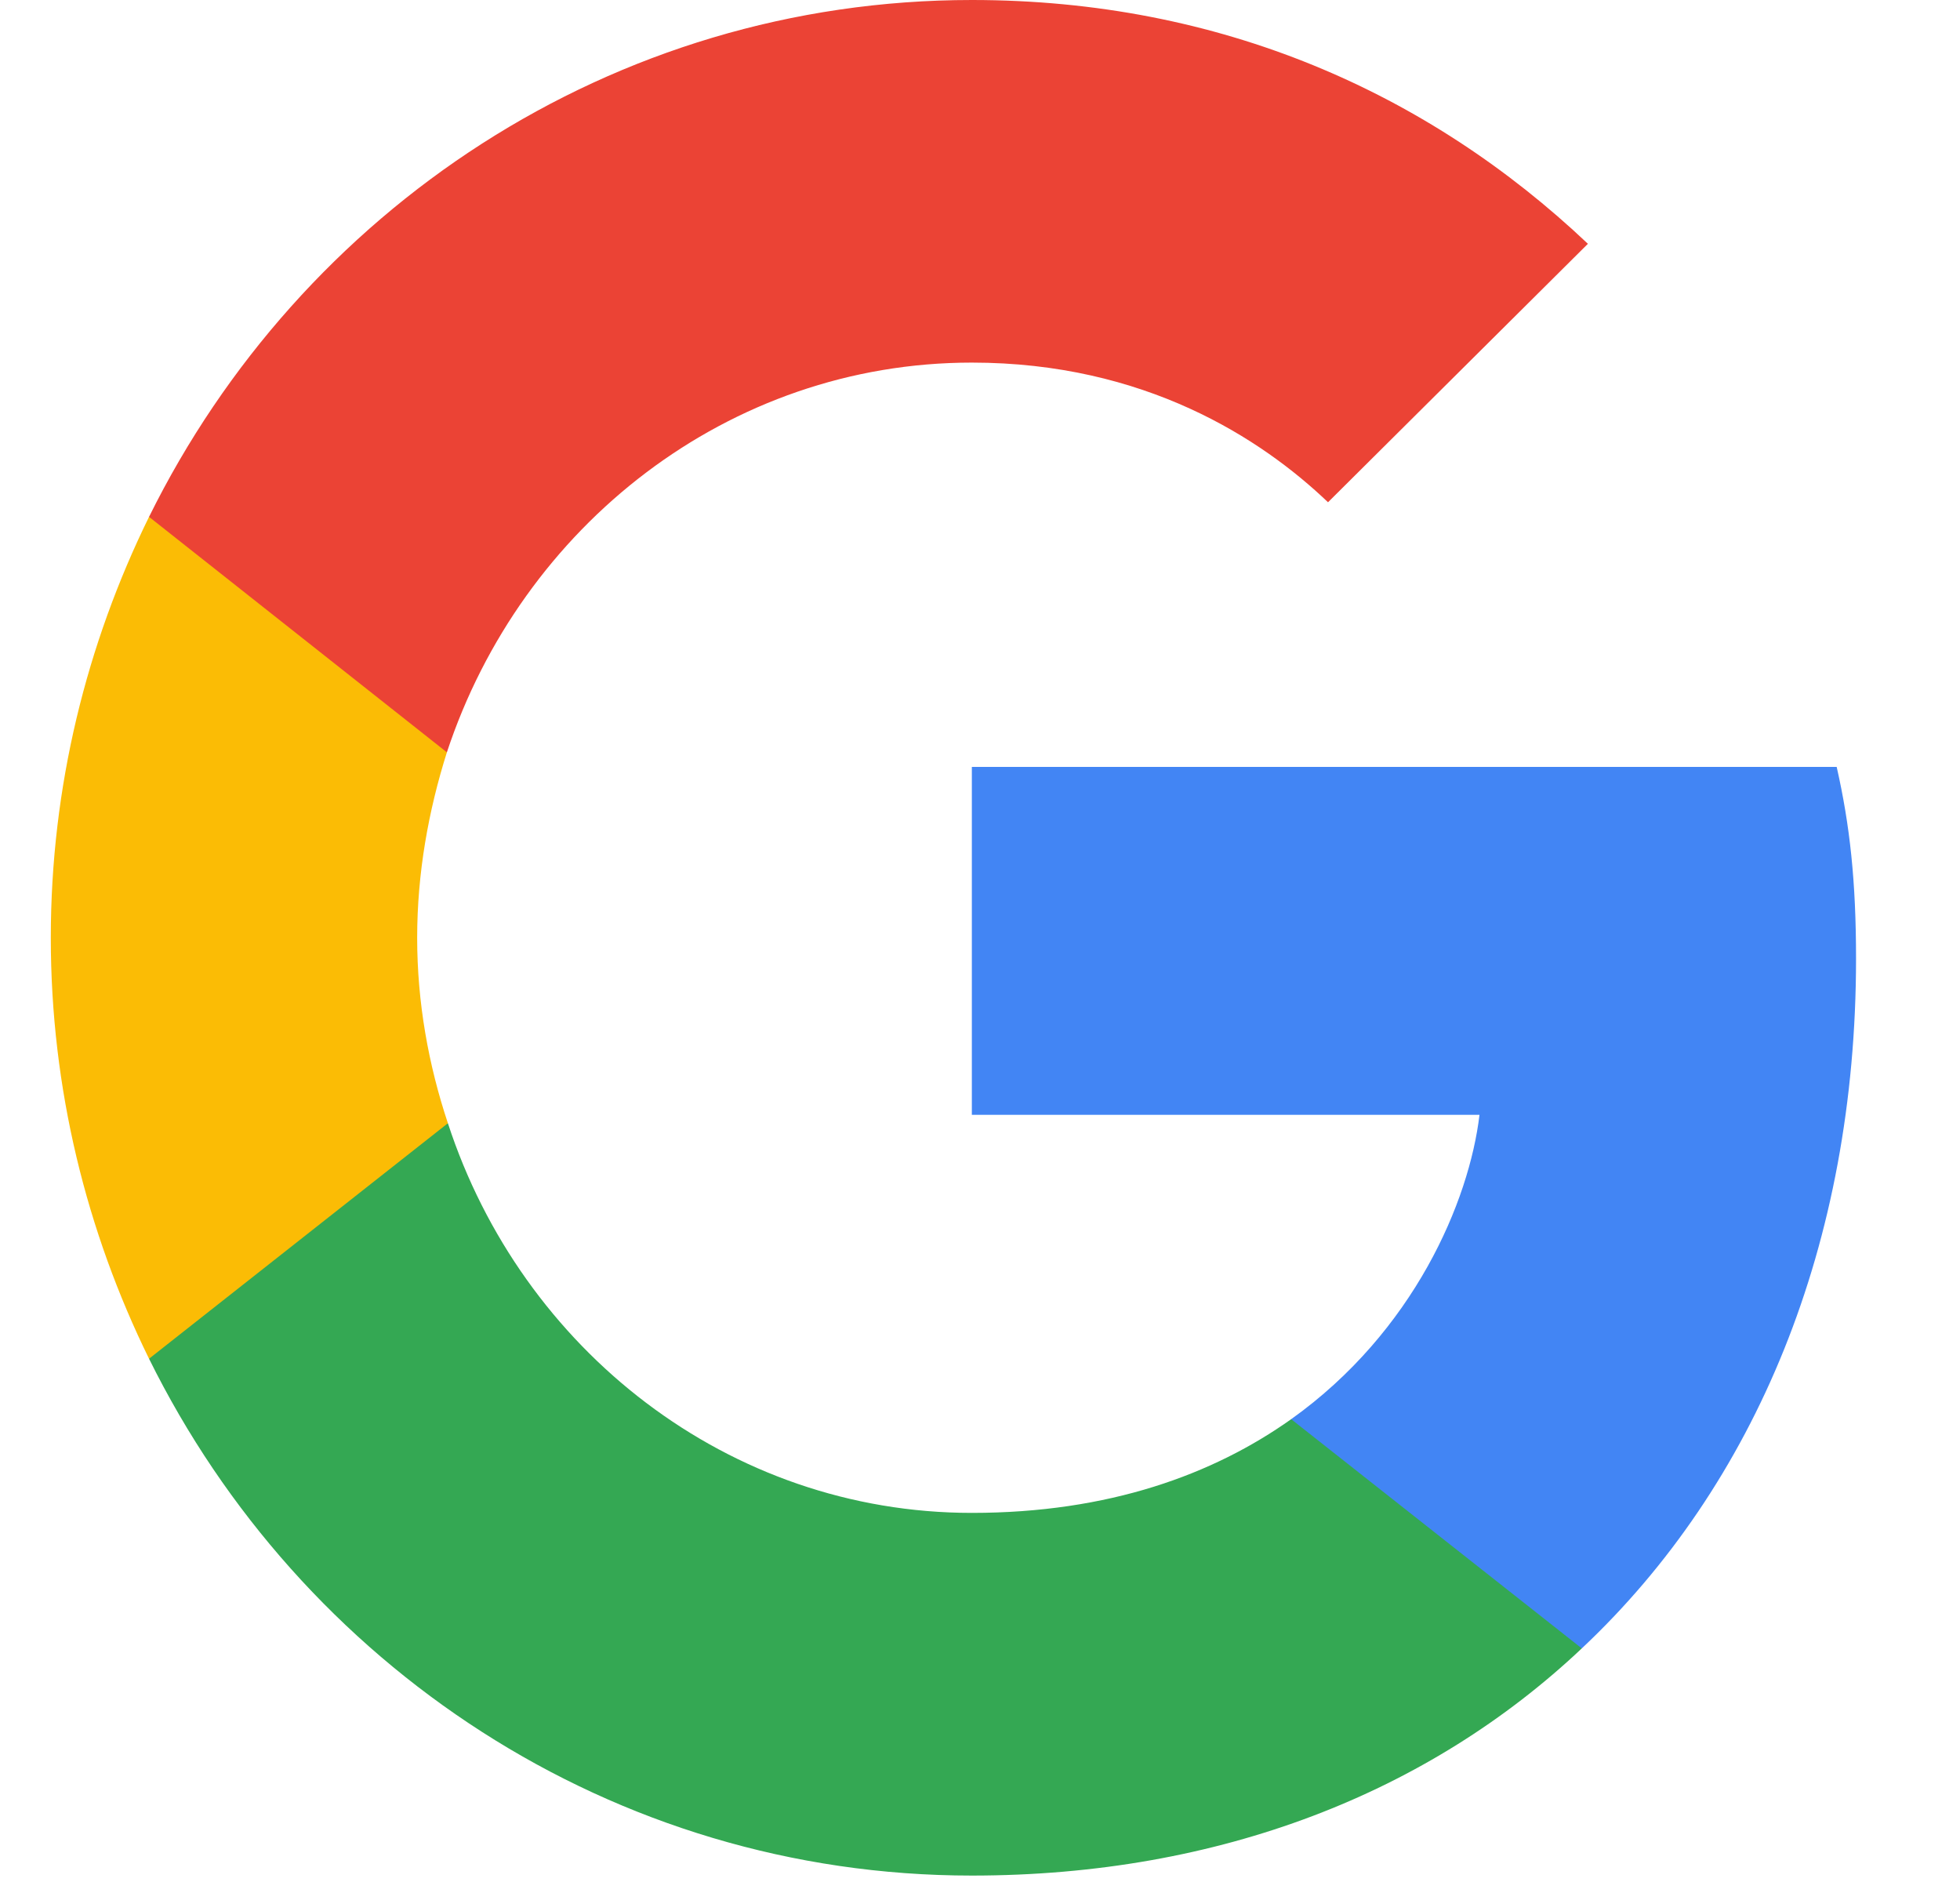 <svg width="25" height="24" viewBox="0 0 25 24" fill="none" xmlns="http://www.w3.org/2000/svg">
<g clip-path="url(#clip0_890_679)">
<path d="M23.674 12.224C23.674 11.241 23.596 10.524 23.427 9.78H12.396V14.217H18.871C18.74 15.32 18.035 16.981 16.469 18.098L16.447 18.246L19.934 20.996L20.176 21.021C22.395 18.935 23.674 15.865 23.674 12.224Z" fill="#4285F4"/>
<path d="M12.396 23.918C15.568 23.918 18.231 22.855 20.176 21.021L16.469 18.098C15.477 18.802 14.145 19.293 12.396 19.293C9.289 19.293 6.653 17.207 5.713 14.324L5.575 14.336L1.948 17.193L1.901 17.327C3.833 21.233 7.801 23.918 12.396 23.918Z" fill="#34A853"/>
<path d="M5.713 14.324C5.465 13.58 5.321 12.783 5.321 11.959C5.321 11.135 5.465 10.338 5.7 9.594L5.693 9.435L2.021 6.532L1.901 6.591C1.105 8.212 0.648 10.032 0.648 11.959C0.648 13.886 1.105 15.706 1.901 17.327L5.713 14.324Z" fill="#FBBC05"/>
<path d="M12.396 4.624C14.602 4.624 16.09 5.594 16.939 6.405L20.254 3.109C18.218 1.183 15.568 0 12.396 0C7.801 0 3.833 2.684 1.901 6.591L5.7 9.594C6.653 6.71 9.289 4.624 12.396 4.624Z" fill="#EB4335"/>
</g>
<defs>
<clipPath id="clip0_890_679">
<rect width="23.04" height="24" fill="white" transform="translate(0.647)"/>
</clipPath>
</defs>
</svg>
